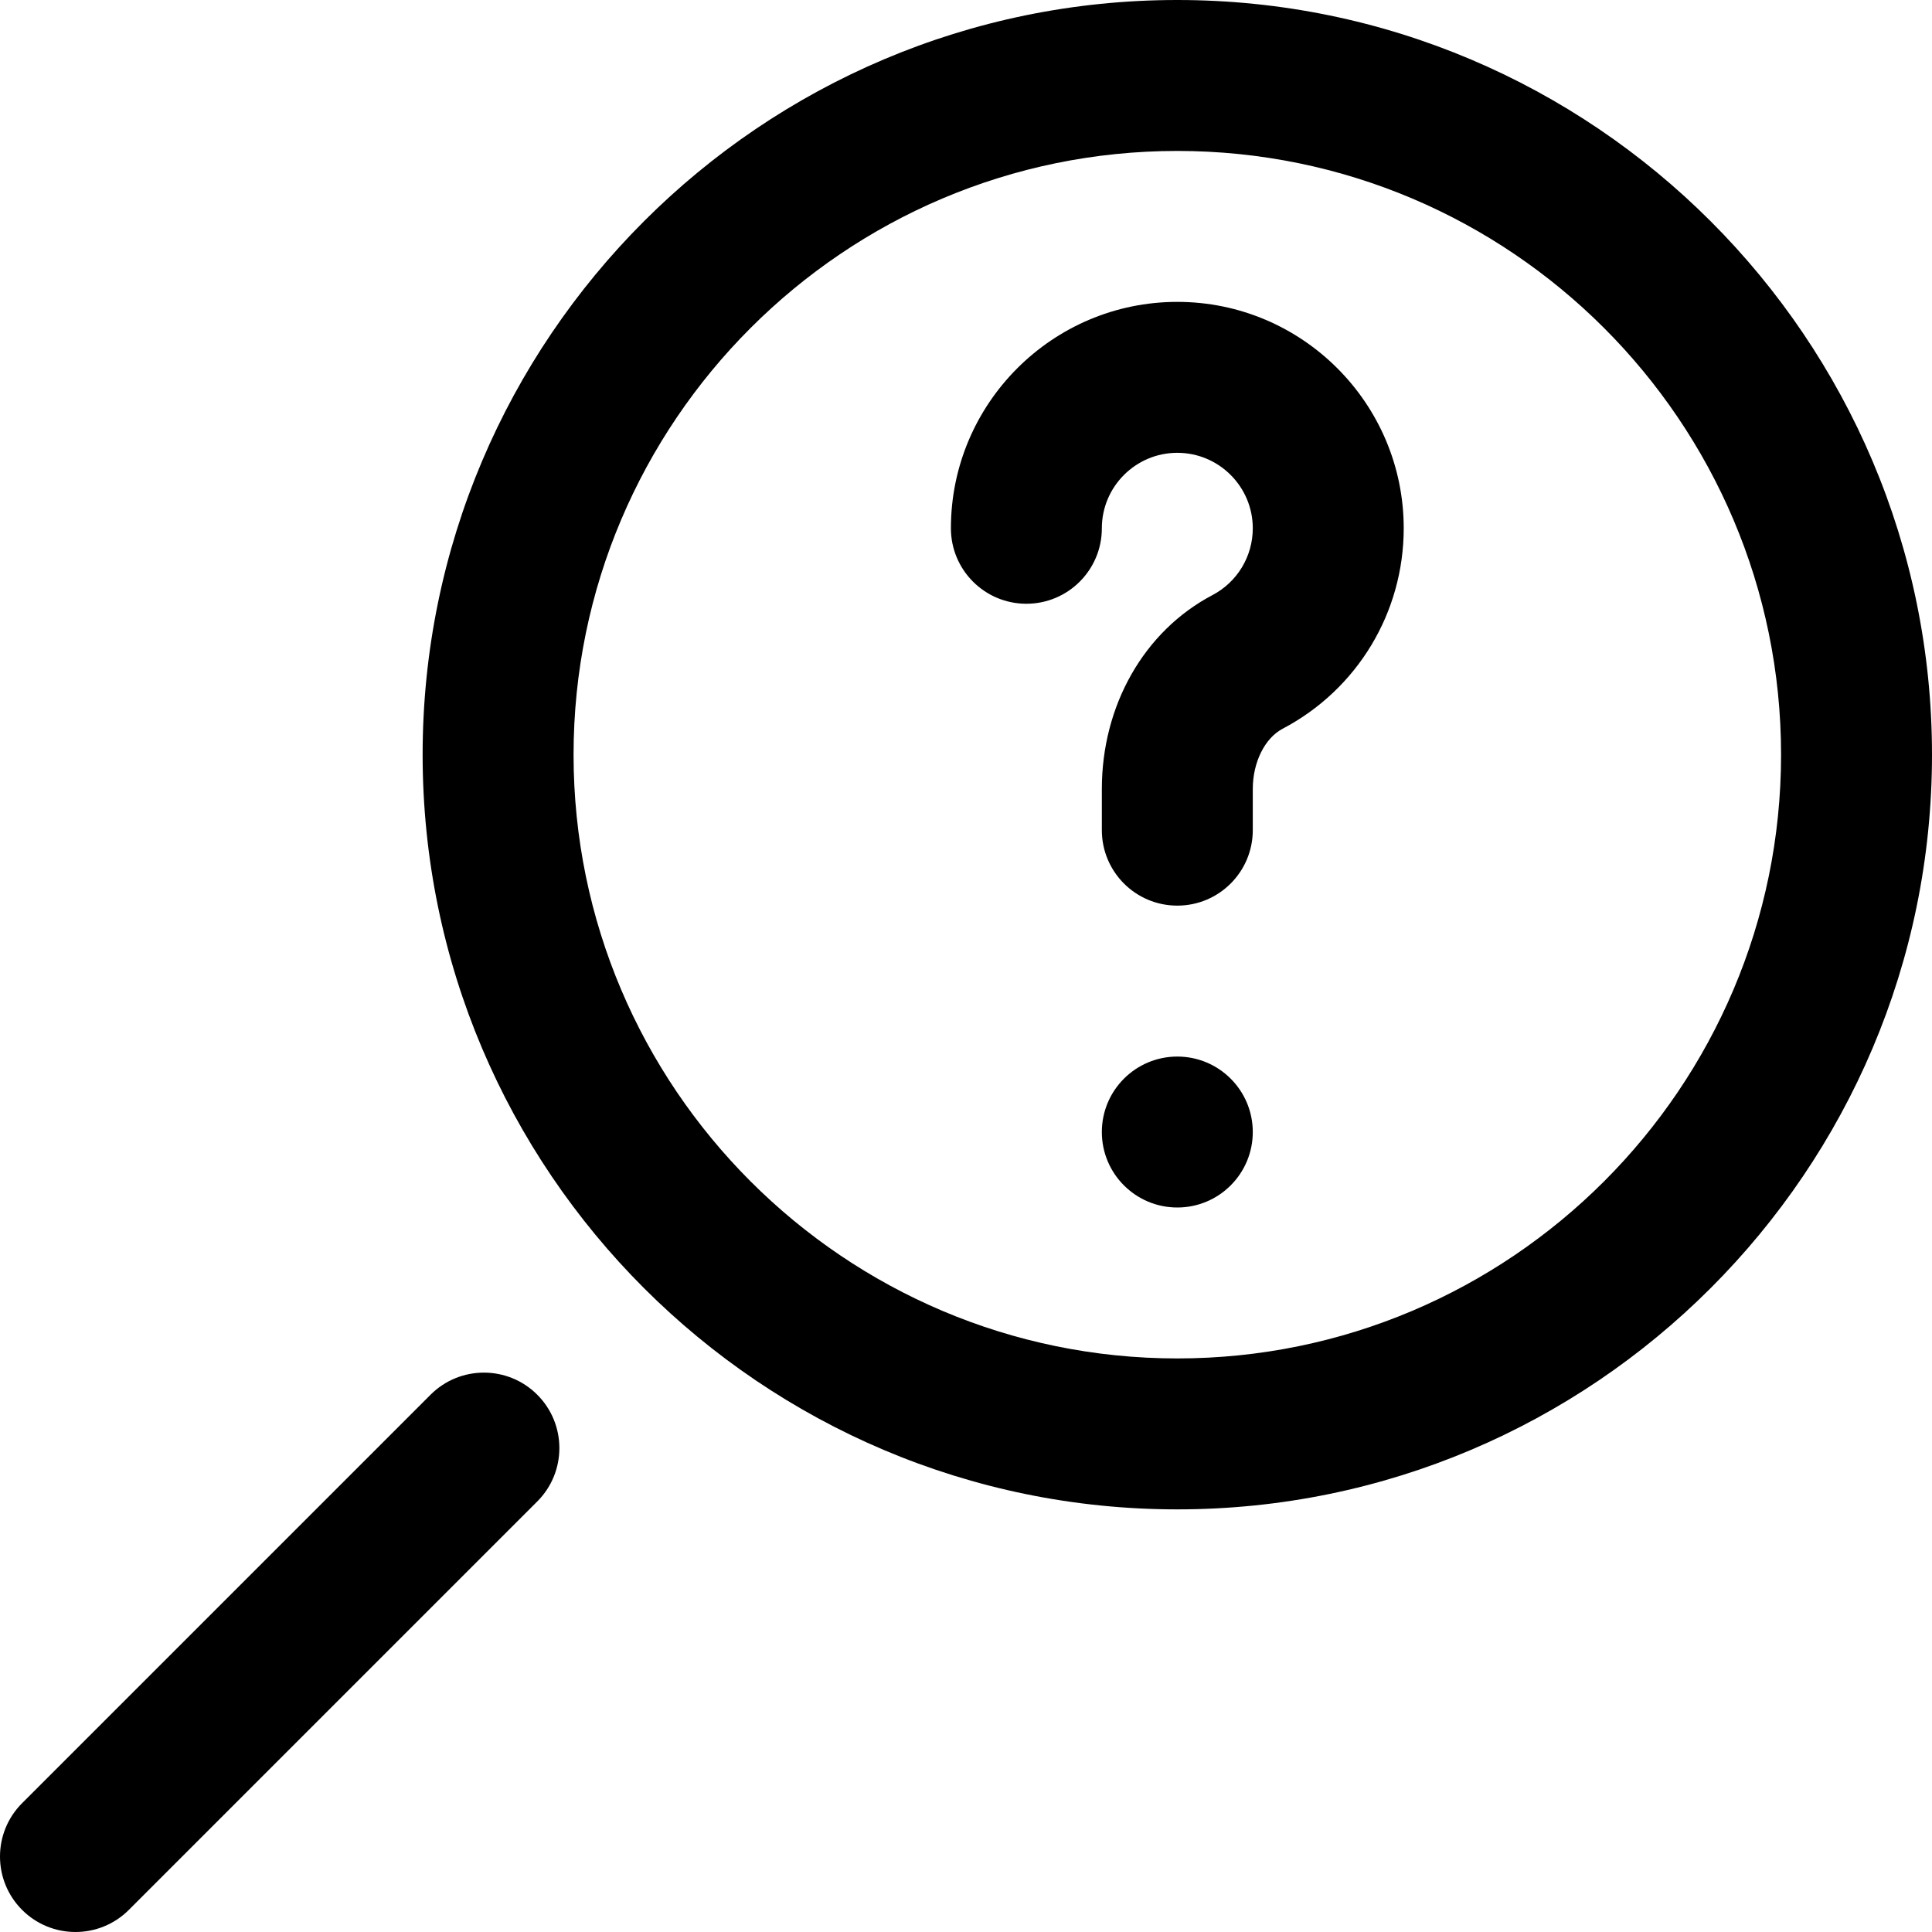 <svg id="Capa_1" enable-background="new 0 0 512 512" height="512" viewBox="0 0 512 512" width="512" xmlns="http://www.w3.org/2000/svg"><g><path d="m312 0c-110.28 0-200 89.72-200 200s89.72 200 200 200 200-89.72 200-200-89.72-200-200-200zm0 360c-88.224 0-160-71.776-160-160s71.776-160 160-160 160 71.776 160 160-71.776 160-160 160z"/><path d="m114.098 369.618-108.24 108.24c-7.811 7.811-7.811 20.474 0 28.284 7.81 7.81 20.473 7.811 28.284 0l108.24-108.24c7.811-7.811 7.811-20.474 0-28.284s-20.473-7.811-28.284 0z"/><circle cx="312" cy="300" r="20"/><path d="m312 80c-33.084 0-60 26.916-60 60 0 11.046 8.954 20 20 20s20-8.954 20-20c0-11.028 8.972-20 20-20s20 8.972 20 20c0 7.455-4.105 14.246-10.713 17.723-18.065 9.505-29.287 29.186-29.287 51.364v10.913c0 11.046 8.954 20 20 20s20-8.954 20-20v-10.913c0-7.059 3.18-13.476 7.912-15.965 19.793-10.414 32.088-30.769 32.088-53.122 0-33.084-26.916-60-60-60z"/></g></svg>